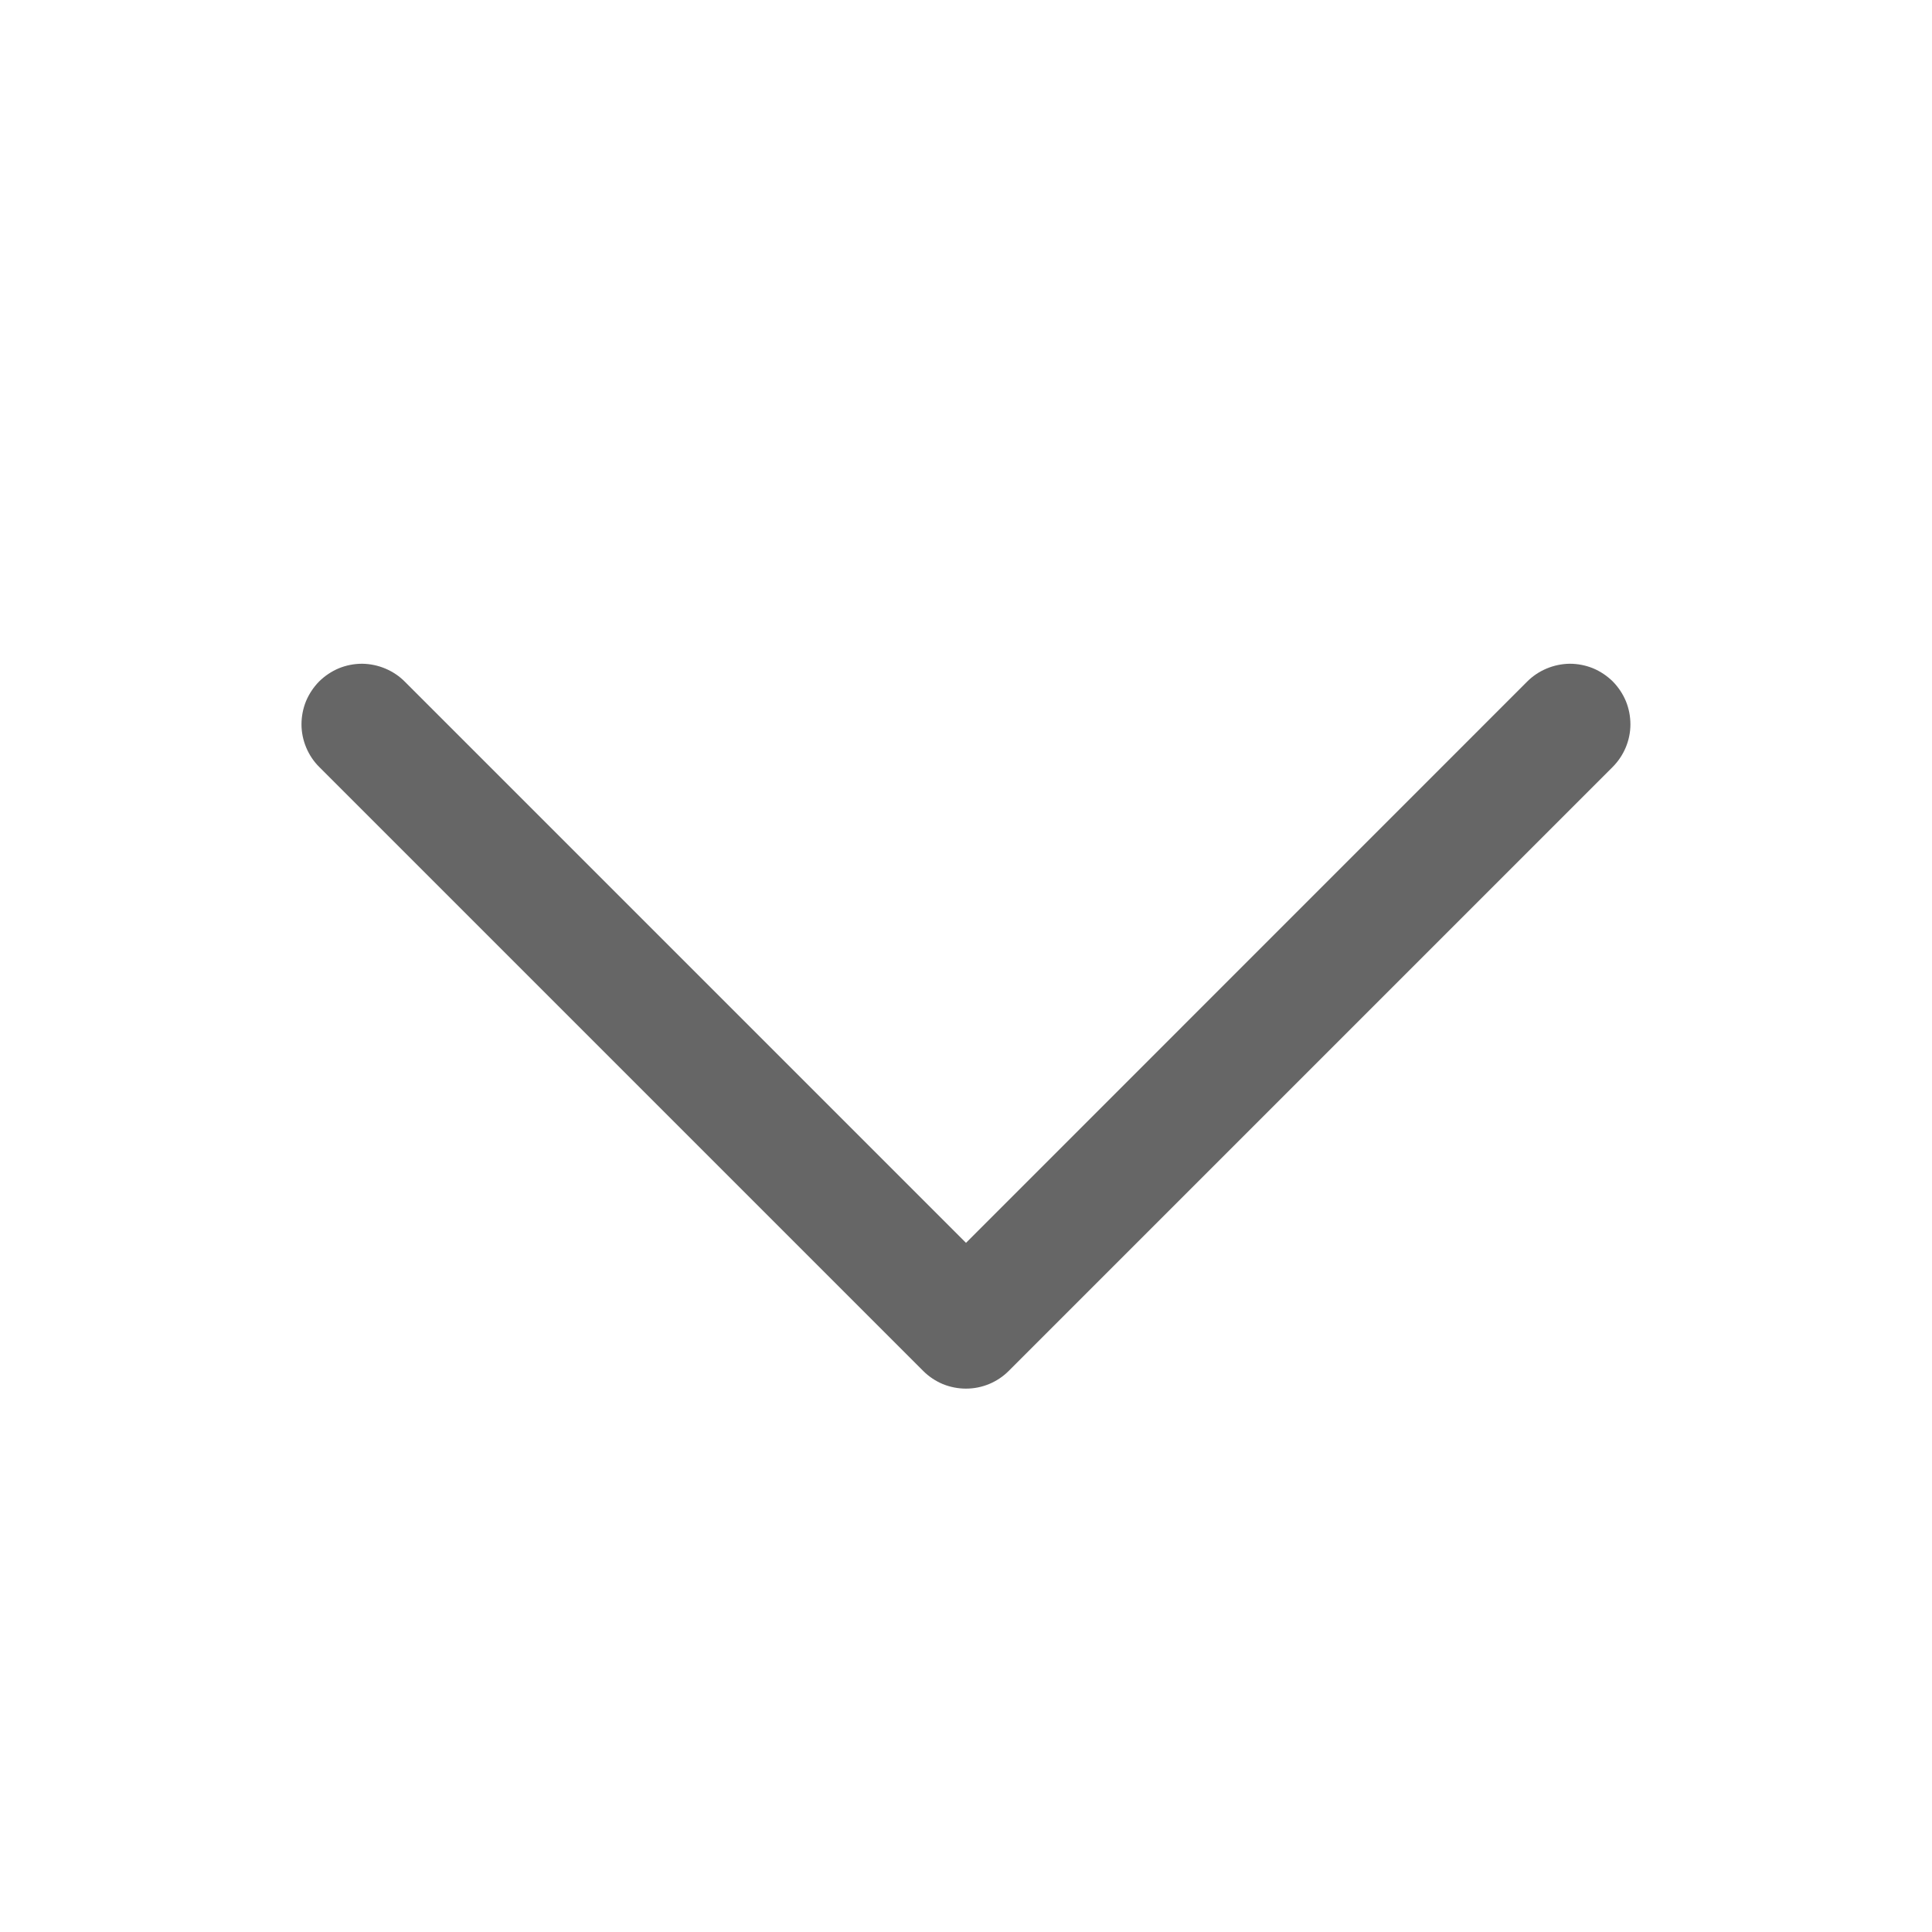 <svg width="20" height="20" viewBox="0 0 20 20" fill="none" xmlns="http://www.w3.org/2000/svg">
<path d="M10 14.375C9.918 14.375 9.836 14.359 9.76 14.328C9.684 14.296 9.615 14.25 9.557 14.192L3.307 7.942C3.248 7.884 3.202 7.815 3.17 7.739C3.138 7.663 3.121 7.581 3.121 7.499C3.121 7.416 3.137 7.334 3.168 7.258C3.2 7.182 3.246 7.113 3.304 7.054C3.363 6.996 3.432 6.95 3.508 6.918C3.584 6.887 3.666 6.871 3.749 6.871C3.831 6.872 3.913 6.889 3.989 6.921C4.065 6.953 4.134 6.999 4.192 7.058L10 12.866L15.807 7.058C15.865 6.999 15.934 6.953 16.01 6.921C16.086 6.889 16.168 6.872 16.25 6.871C16.333 6.871 16.414 6.887 16.491 6.918C16.567 6.95 16.636 6.996 16.695 7.054C16.753 7.113 16.799 7.182 16.831 7.258C16.862 7.334 16.878 7.416 16.878 7.499C16.878 7.581 16.861 7.663 16.829 7.739C16.797 7.815 16.75 7.884 16.692 7.942L10.442 14.192C10.325 14.309 10.166 14.375 10 14.375Z" fill="#666666"/>
</svg>
